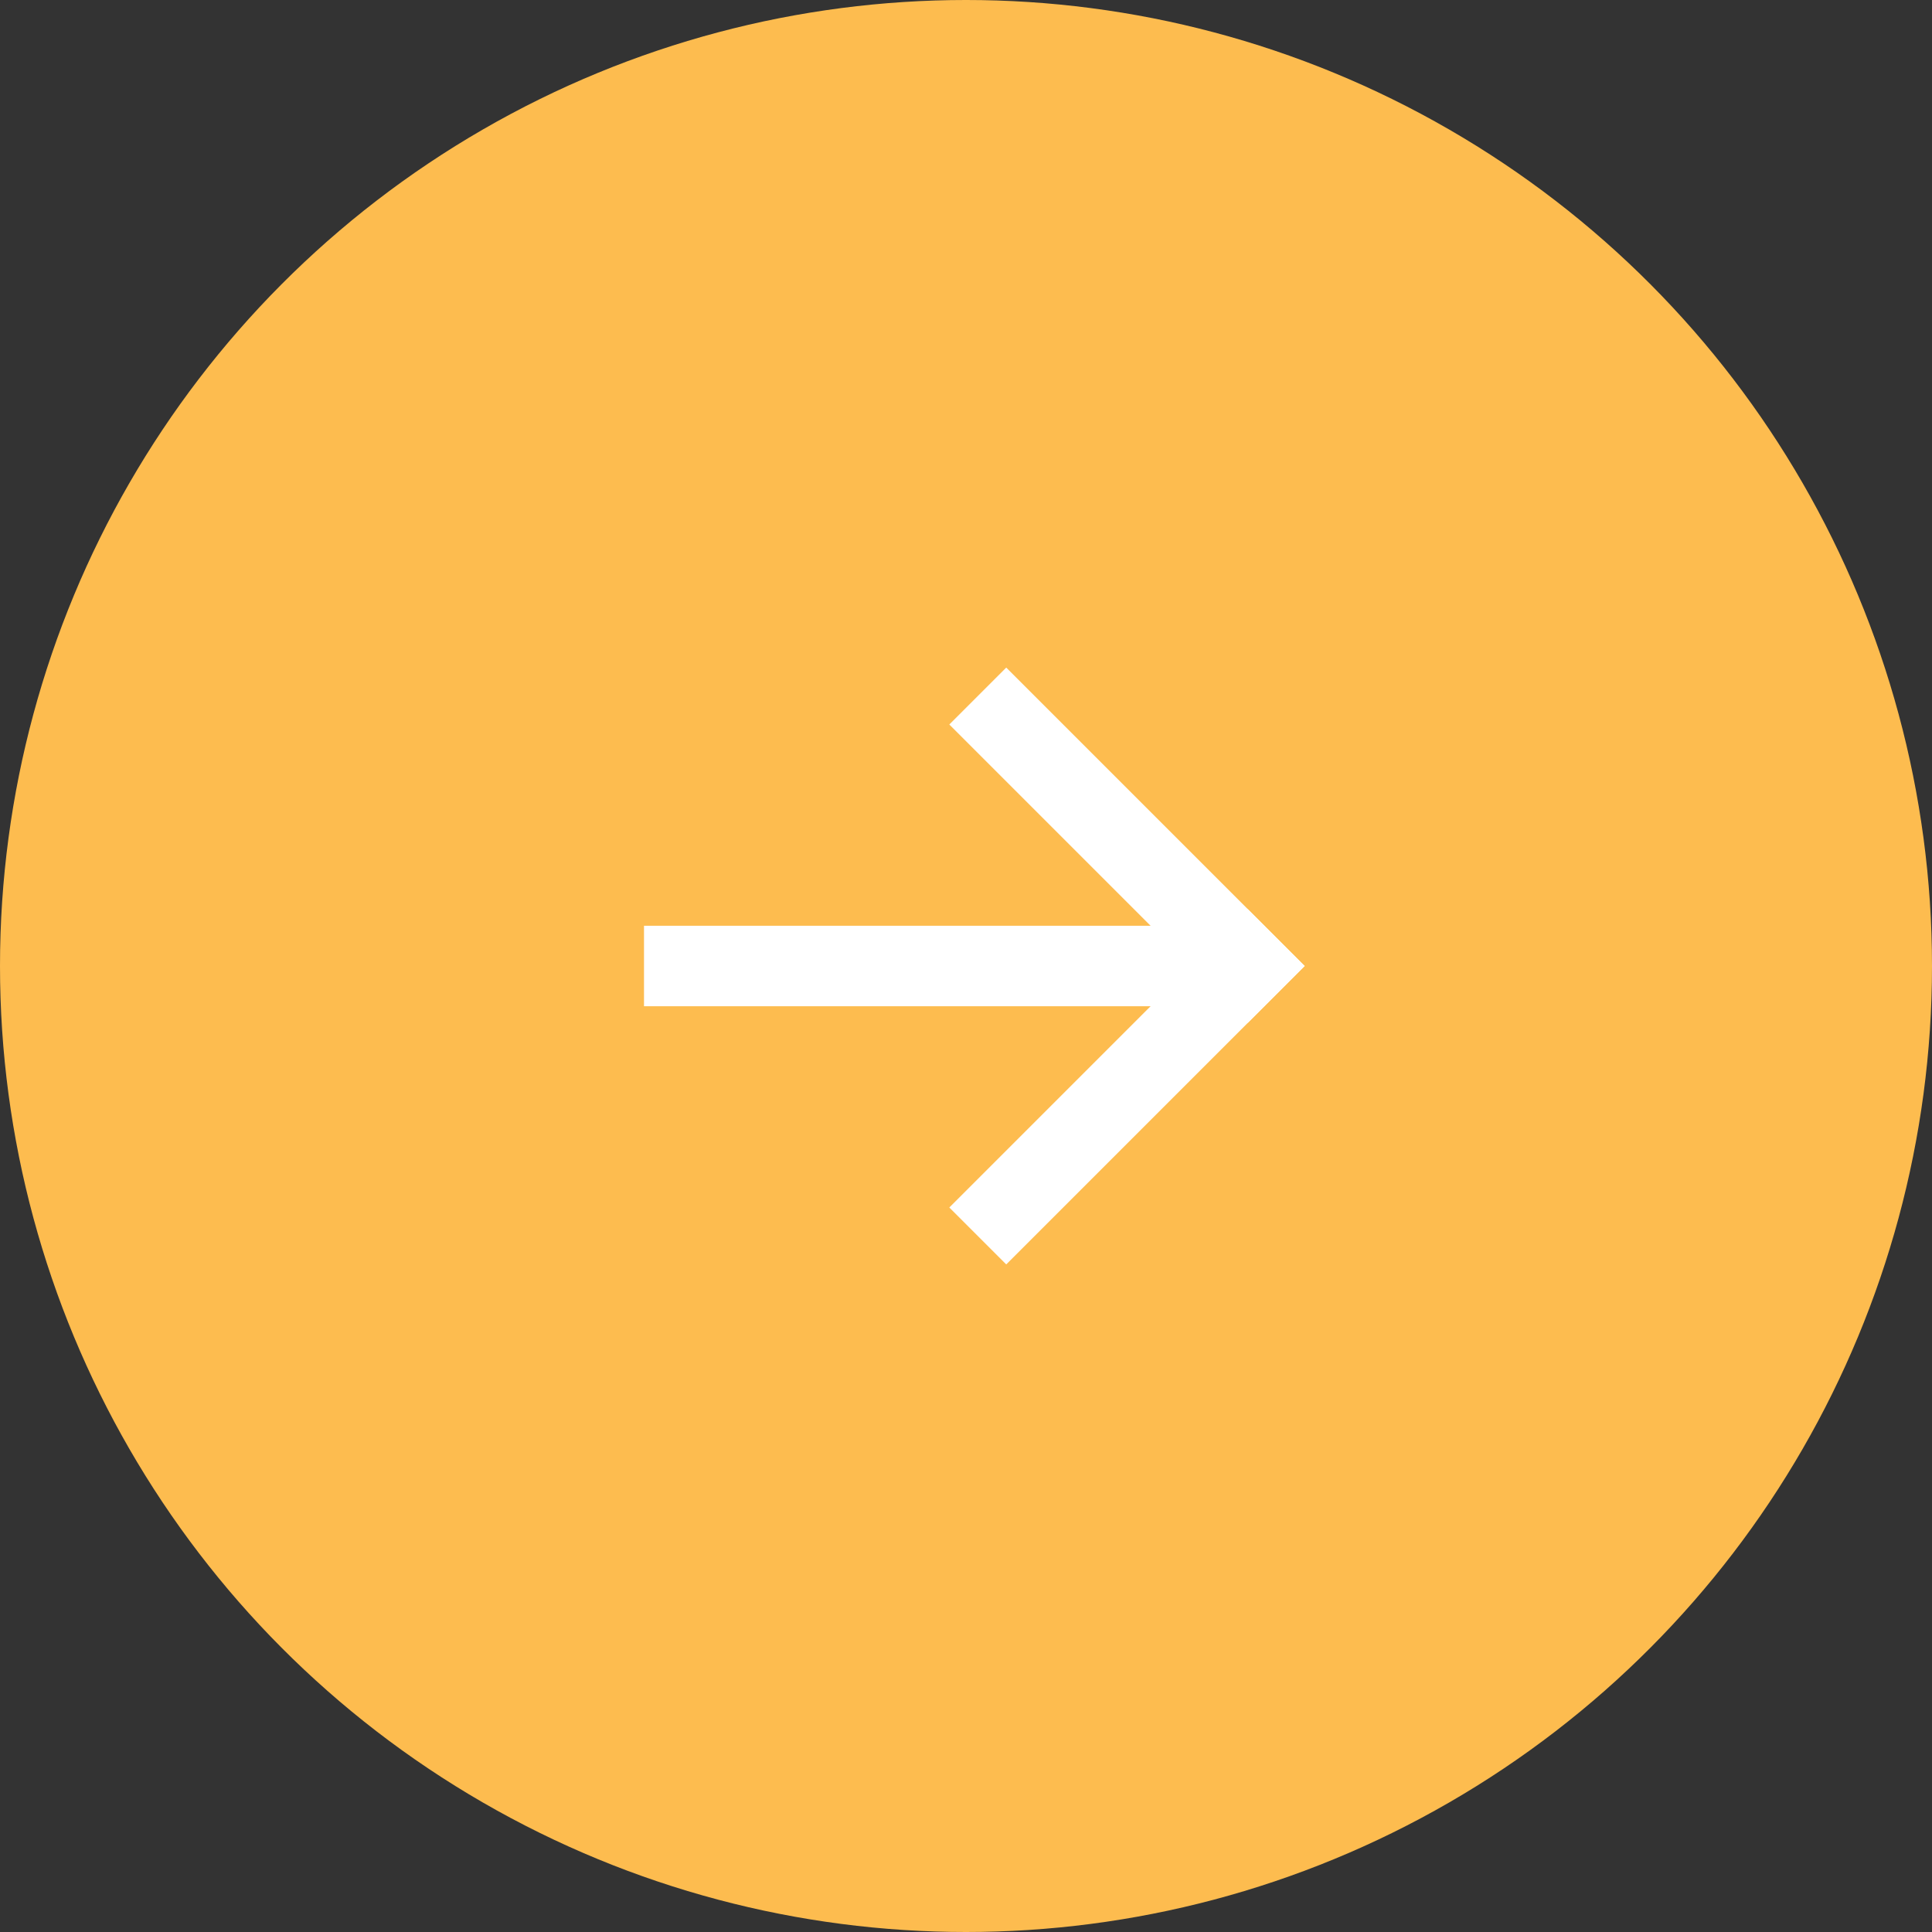 <svg width="48" height="48" viewBox="0 0 48 48" fill="none" xmlns="http://www.w3.org/2000/svg">
<rect x="0" y="0" width="48" height="48" fill="#333333" stroke="none"/>
<circle cx="24" cy="24" r="24" fill="#FDBC4F"/>
<g clip-path="url(#clip0_1408_26646)">
<path d="M17 24H30" stroke="white" stroke-width="2" stroke-linecap="square" stroke-linejoin="round"/>
<path d="M25 30L31 24" stroke="white" stroke-width="2" stroke-linecap="square" stroke-linejoin="round"/>
<path d="M25 18L31 24" stroke="white" stroke-width="2" stroke-linecap="square" stroke-linejoin="round"/>
</g>
<defs>
<clipPath id="clip0_1408_26646">
<rect width="24" height="24" fill="white" transform="translate(12 12)"/>
</clipPath>
</defs>
</svg>
